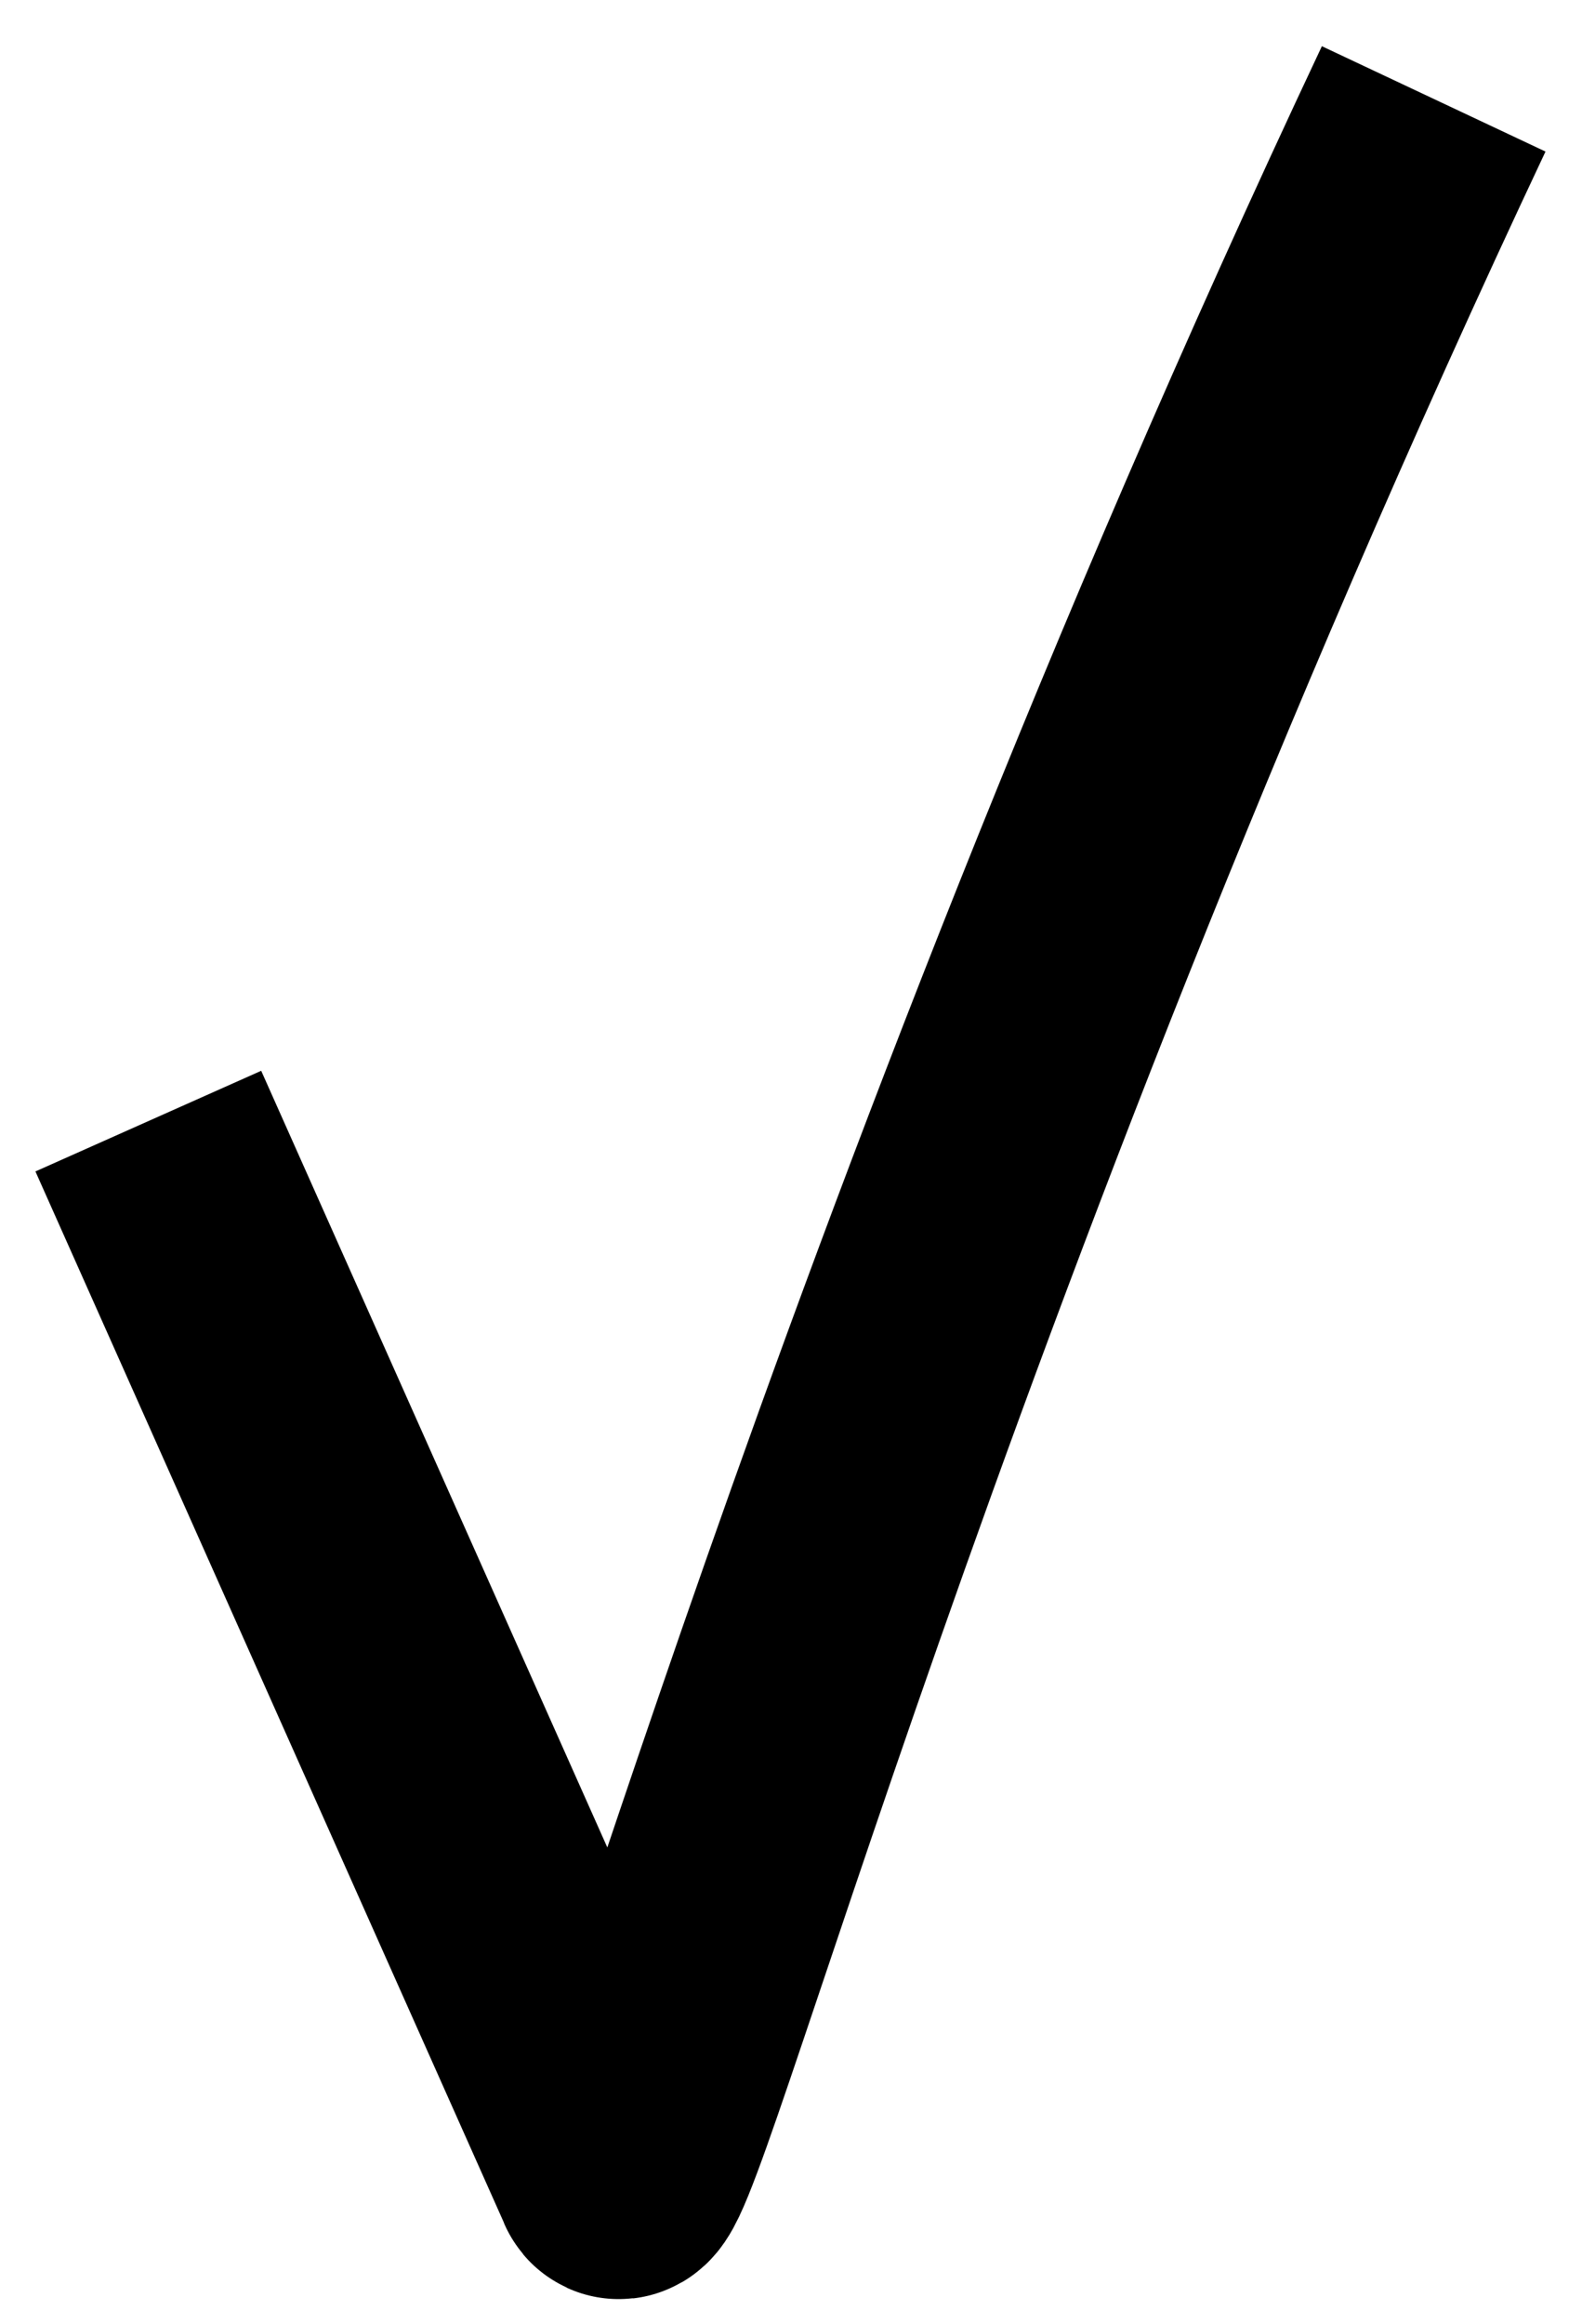 <svg width="32" height="47" viewBox="0 0 32 47" fill="none" xmlns="http://www.w3.org/2000/svg">
<path d="M3 22.674L12.482 43.947C12.788 45.145 17.761 25.86 29 2" stroke="black" stroke-width="5"/>
</svg>
